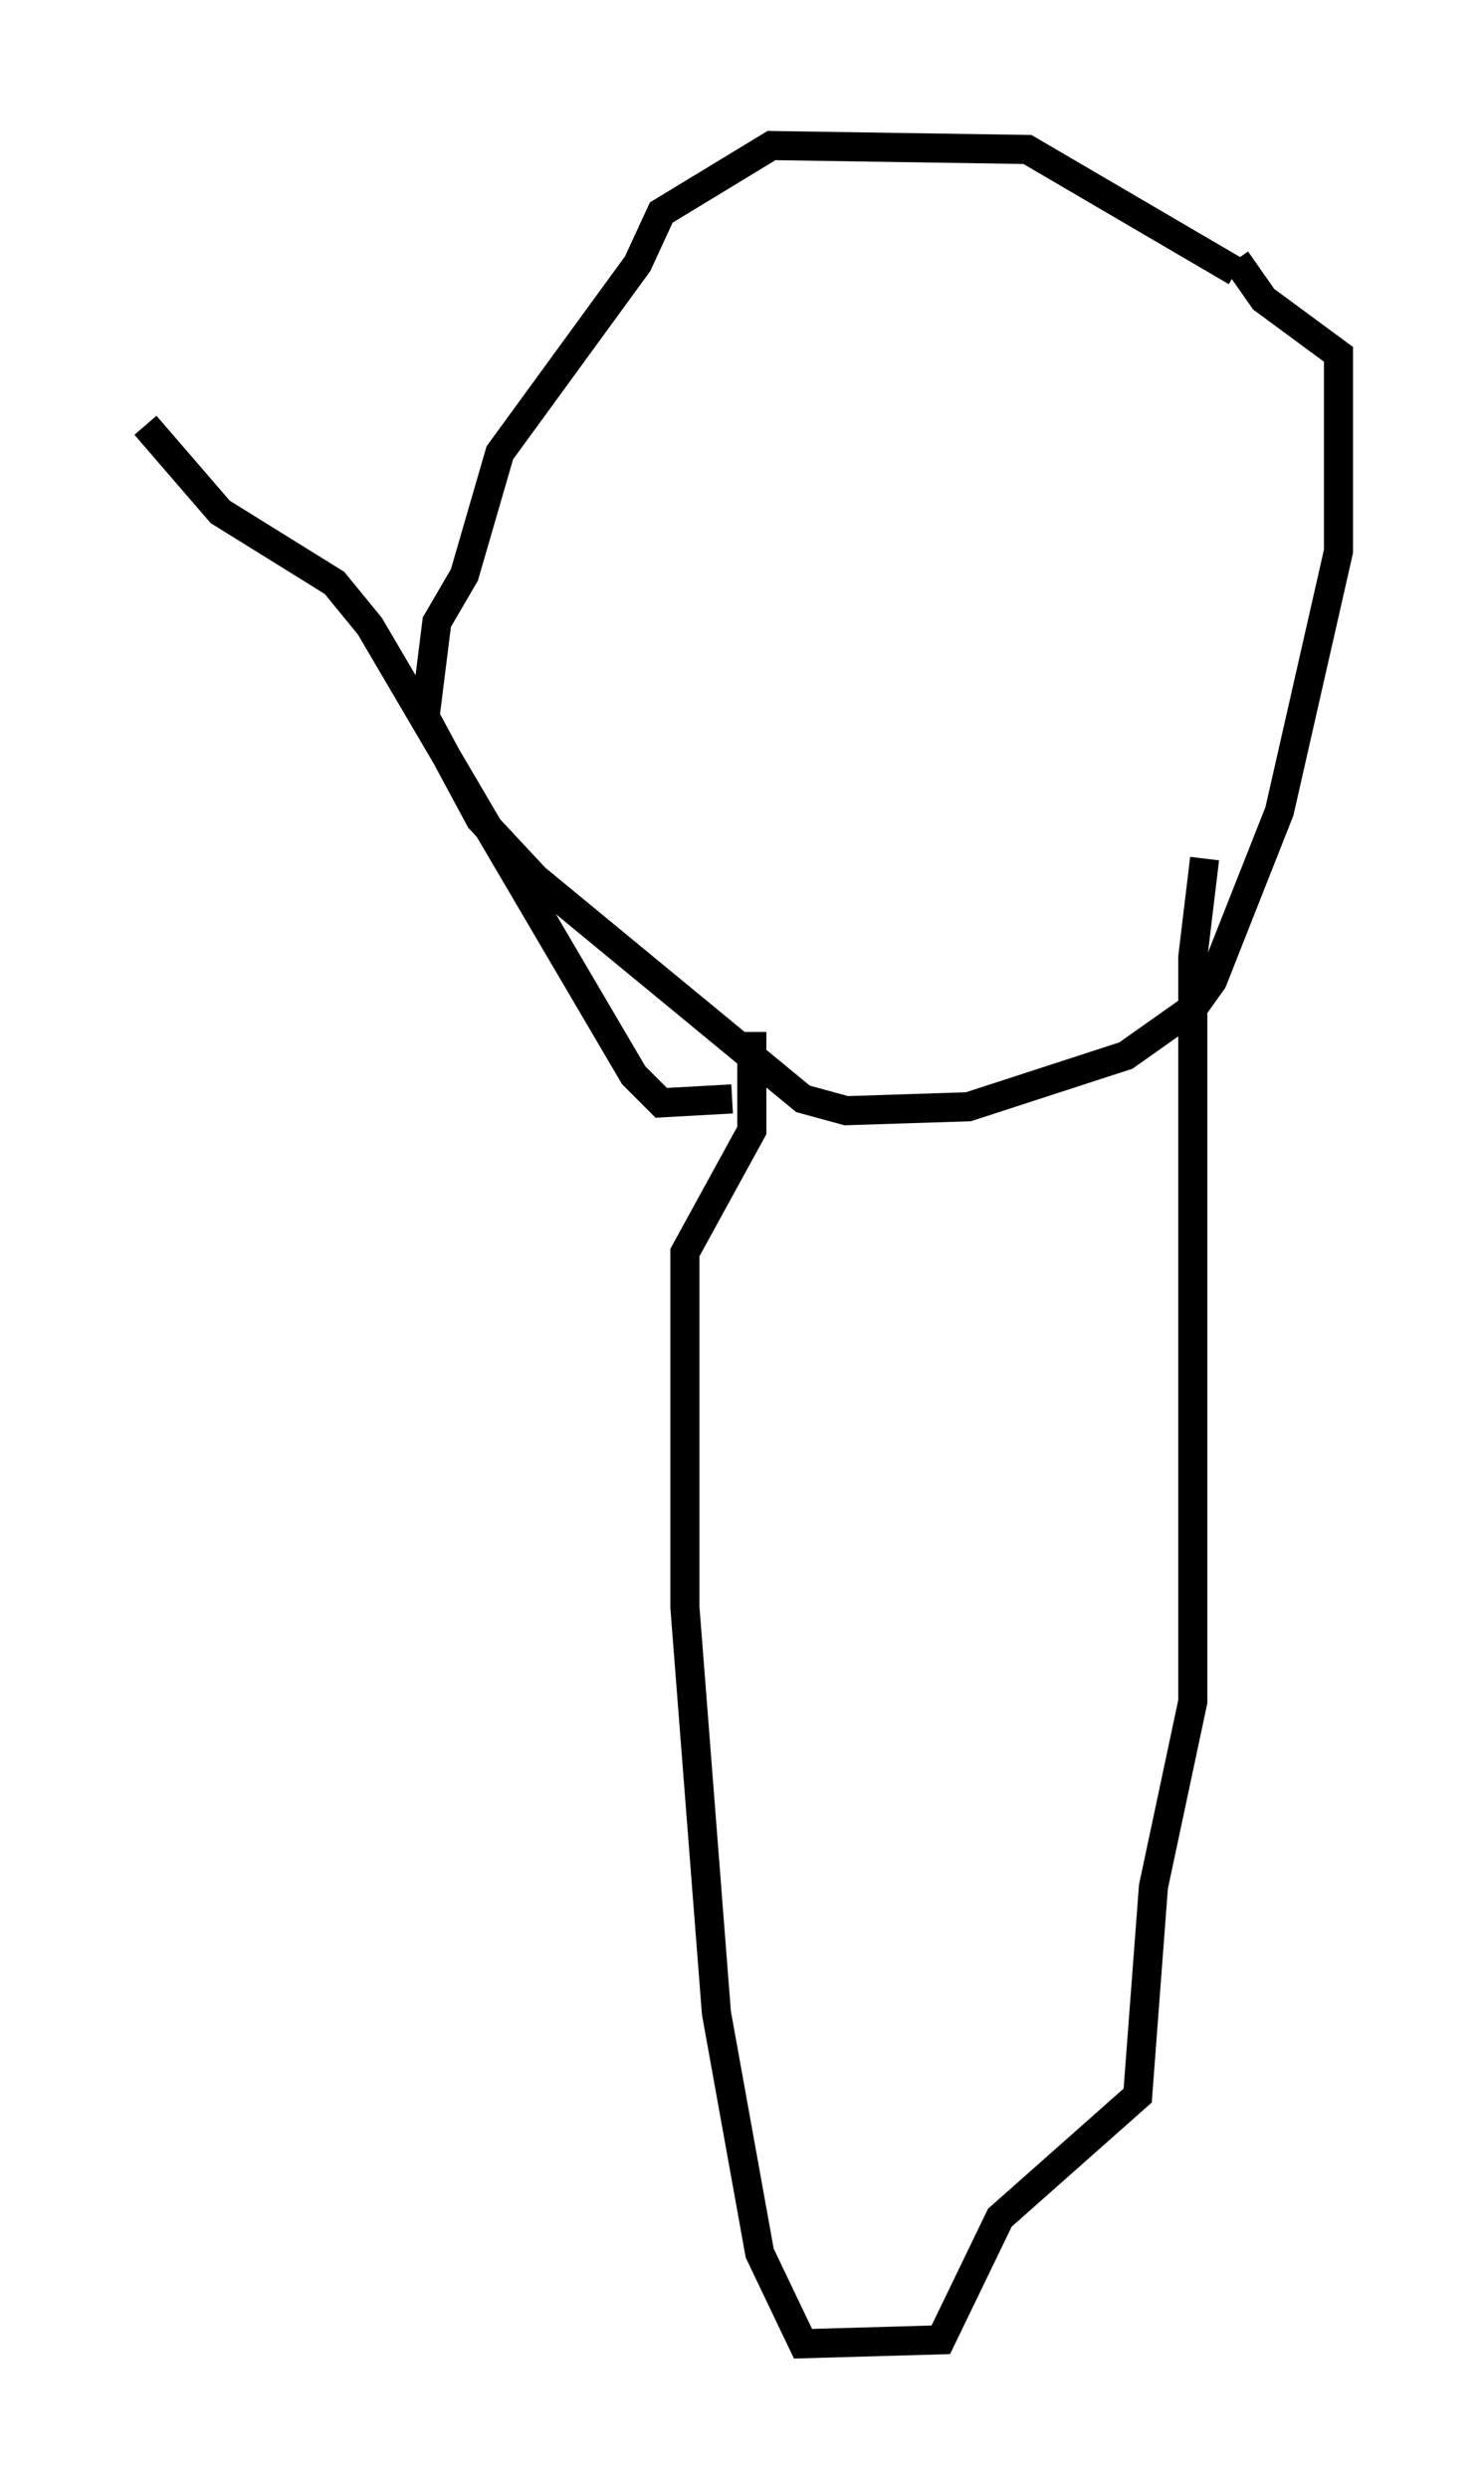 <?xml version="1.0" encoding="utf-8" ?>
<svg baseProfile="full" height="85.507" version="1.1" width="51.001" xmlns="http://www.w3.org/2000/svg" xmlns:ev="http://www.w3.org/2001/xml-events" xmlns:xlink="http://www.w3.org/1999/xlink"><defs /><rect fill="white" height="85.507" width="51.001" x="0" y="0" /><path d="M42.618, 10.413 m-0.135, -1.083 l-7.172, -4.195 -8.796, -0.135 l-3.789, 2.3 -0.812, 1.759 l-4.736, 6.495 -1.218, 4.195 l-0.947, 1.624 -0.406, 3.248 l1.894, 3.518 1.894, 2.03 l9.202, 7.578 1.488, 0.406 l4.195, -0.135 5.413, -1.759 l2.3, -1.624 0.677, -0.947 l2.3, -5.819 2.03, -8.931 l0.0, -6.766 -2.571, -1.894 l-0.947, -1.353 m-1.083, 20.568 l-0.406, 3.383 0.0, 25.575 l-1.353, 6.36 -0.541, 7.172 l-4.736, 4.195 -2.03, 4.195 l-4.736, 0.135 -1.488, -3.112 l-1.488, -8.254 -1.083, -13.938 l0.0, -12.178 2.3, -4.195 l0.0, -3.383 m-0.677, 2.3 l-2.436, 0.135 -0.947, -0.947 l-9.066, -15.426 -1.218, -1.488 l-3.924, -2.436 -2.571, -2.977 " fill="none" stroke="black" stroke-width="1" /></svg>